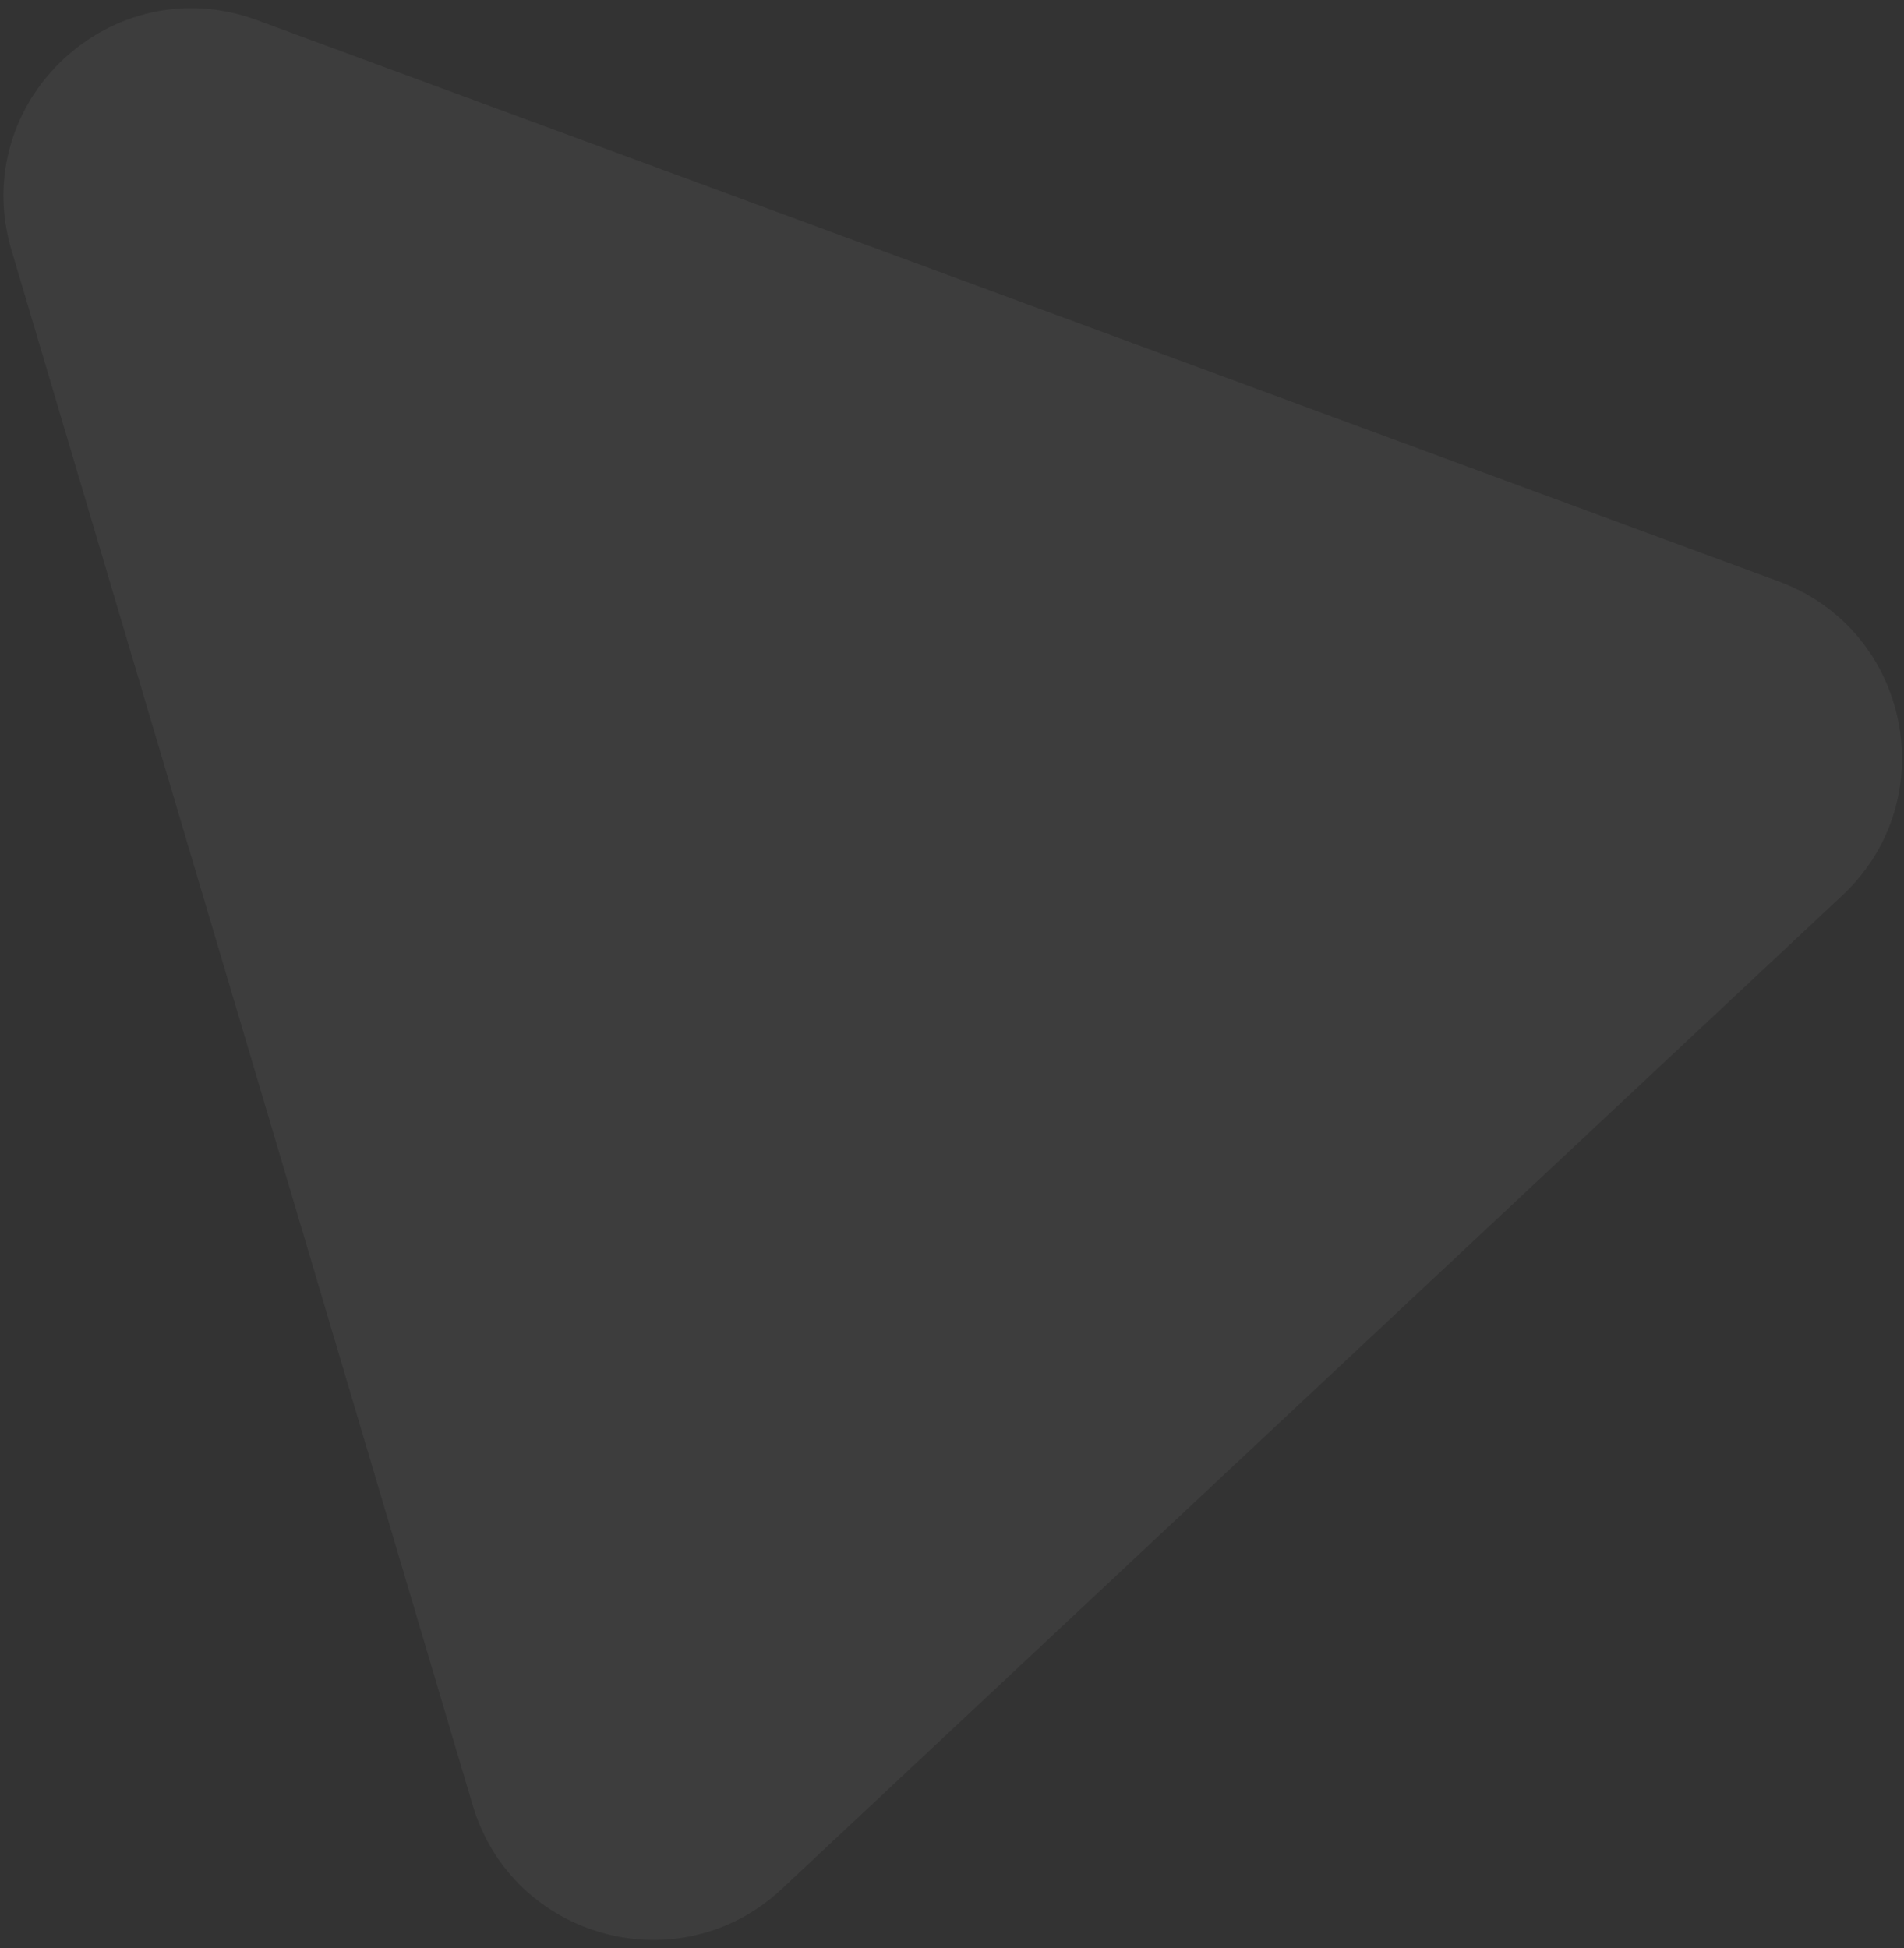 <svg width="172" height="176" viewBox="0 0 172 176" fill="none" xmlns="http://www.w3.org/2000/svg">
<rect x="0" y="0" width="172" height="176" fill="#333333" stroke="none"/>
<path id="Polygon 1" opacity="0.05" d="M1.038 22.602C-2.941 9.185 10.09 -3.024 23.22 1.82L160.697 52.533C172.56 56.909 175.664 72.243 166.437 80.888L70.62 170.661C61.393 179.306 46.294 175.211 42.699 163.088L1.038 22.602Z" fill="white"/>
</svg>
